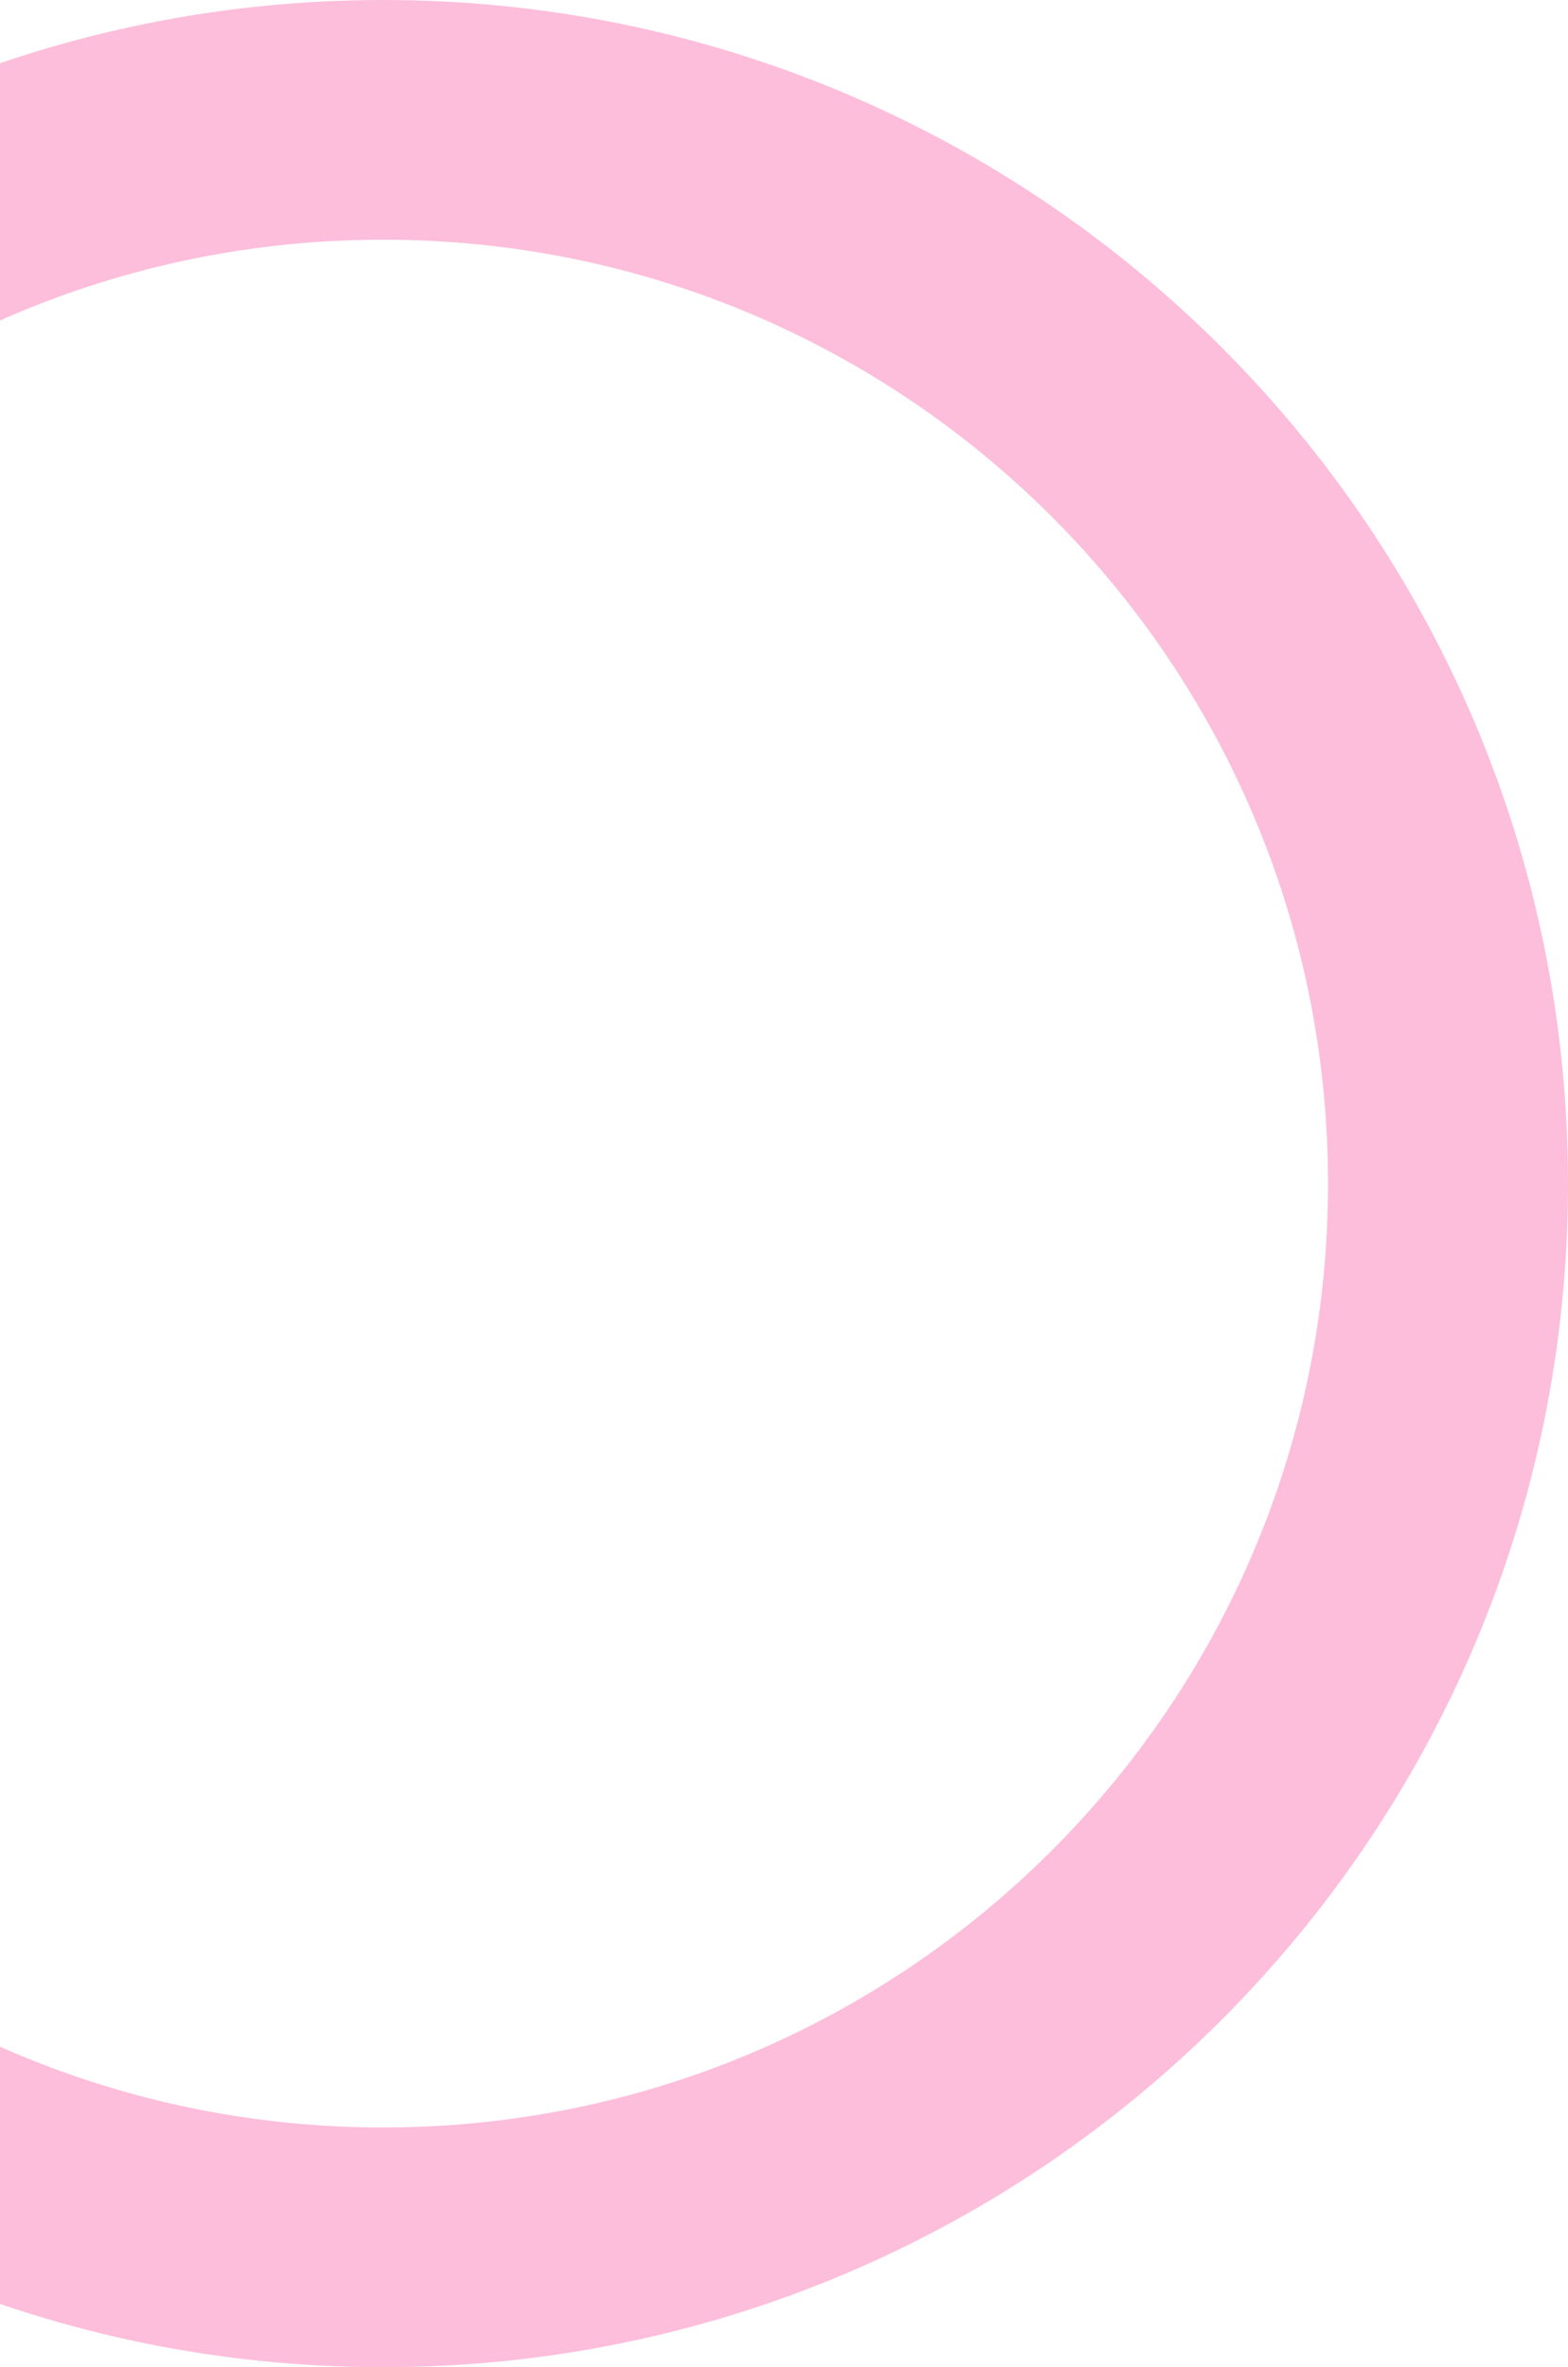 <svg width="483" height="729" viewBox="0 0 483 729" fill="none" xmlns="http://www.w3.org/2000/svg">
<path opacity="0.3" d="M483 364.5C483 565.808 319.584 729 118 729C-83.584 729 -247 565.808 -247 364.5C-247 163.192 -83.584 0 118 0C319.584 0 483 163.192 483 364.5ZM-173.078 364.5C-173.078 525.038 -42.758 655.179 118 655.179C278.758 655.179 409.078 525.038 409.078 364.5C409.078 203.962 278.758 73.821 118 73.821C-42.758 73.821 -173.078 203.962 -173.078 364.5Z" fill="#F72585"/>
</svg>
